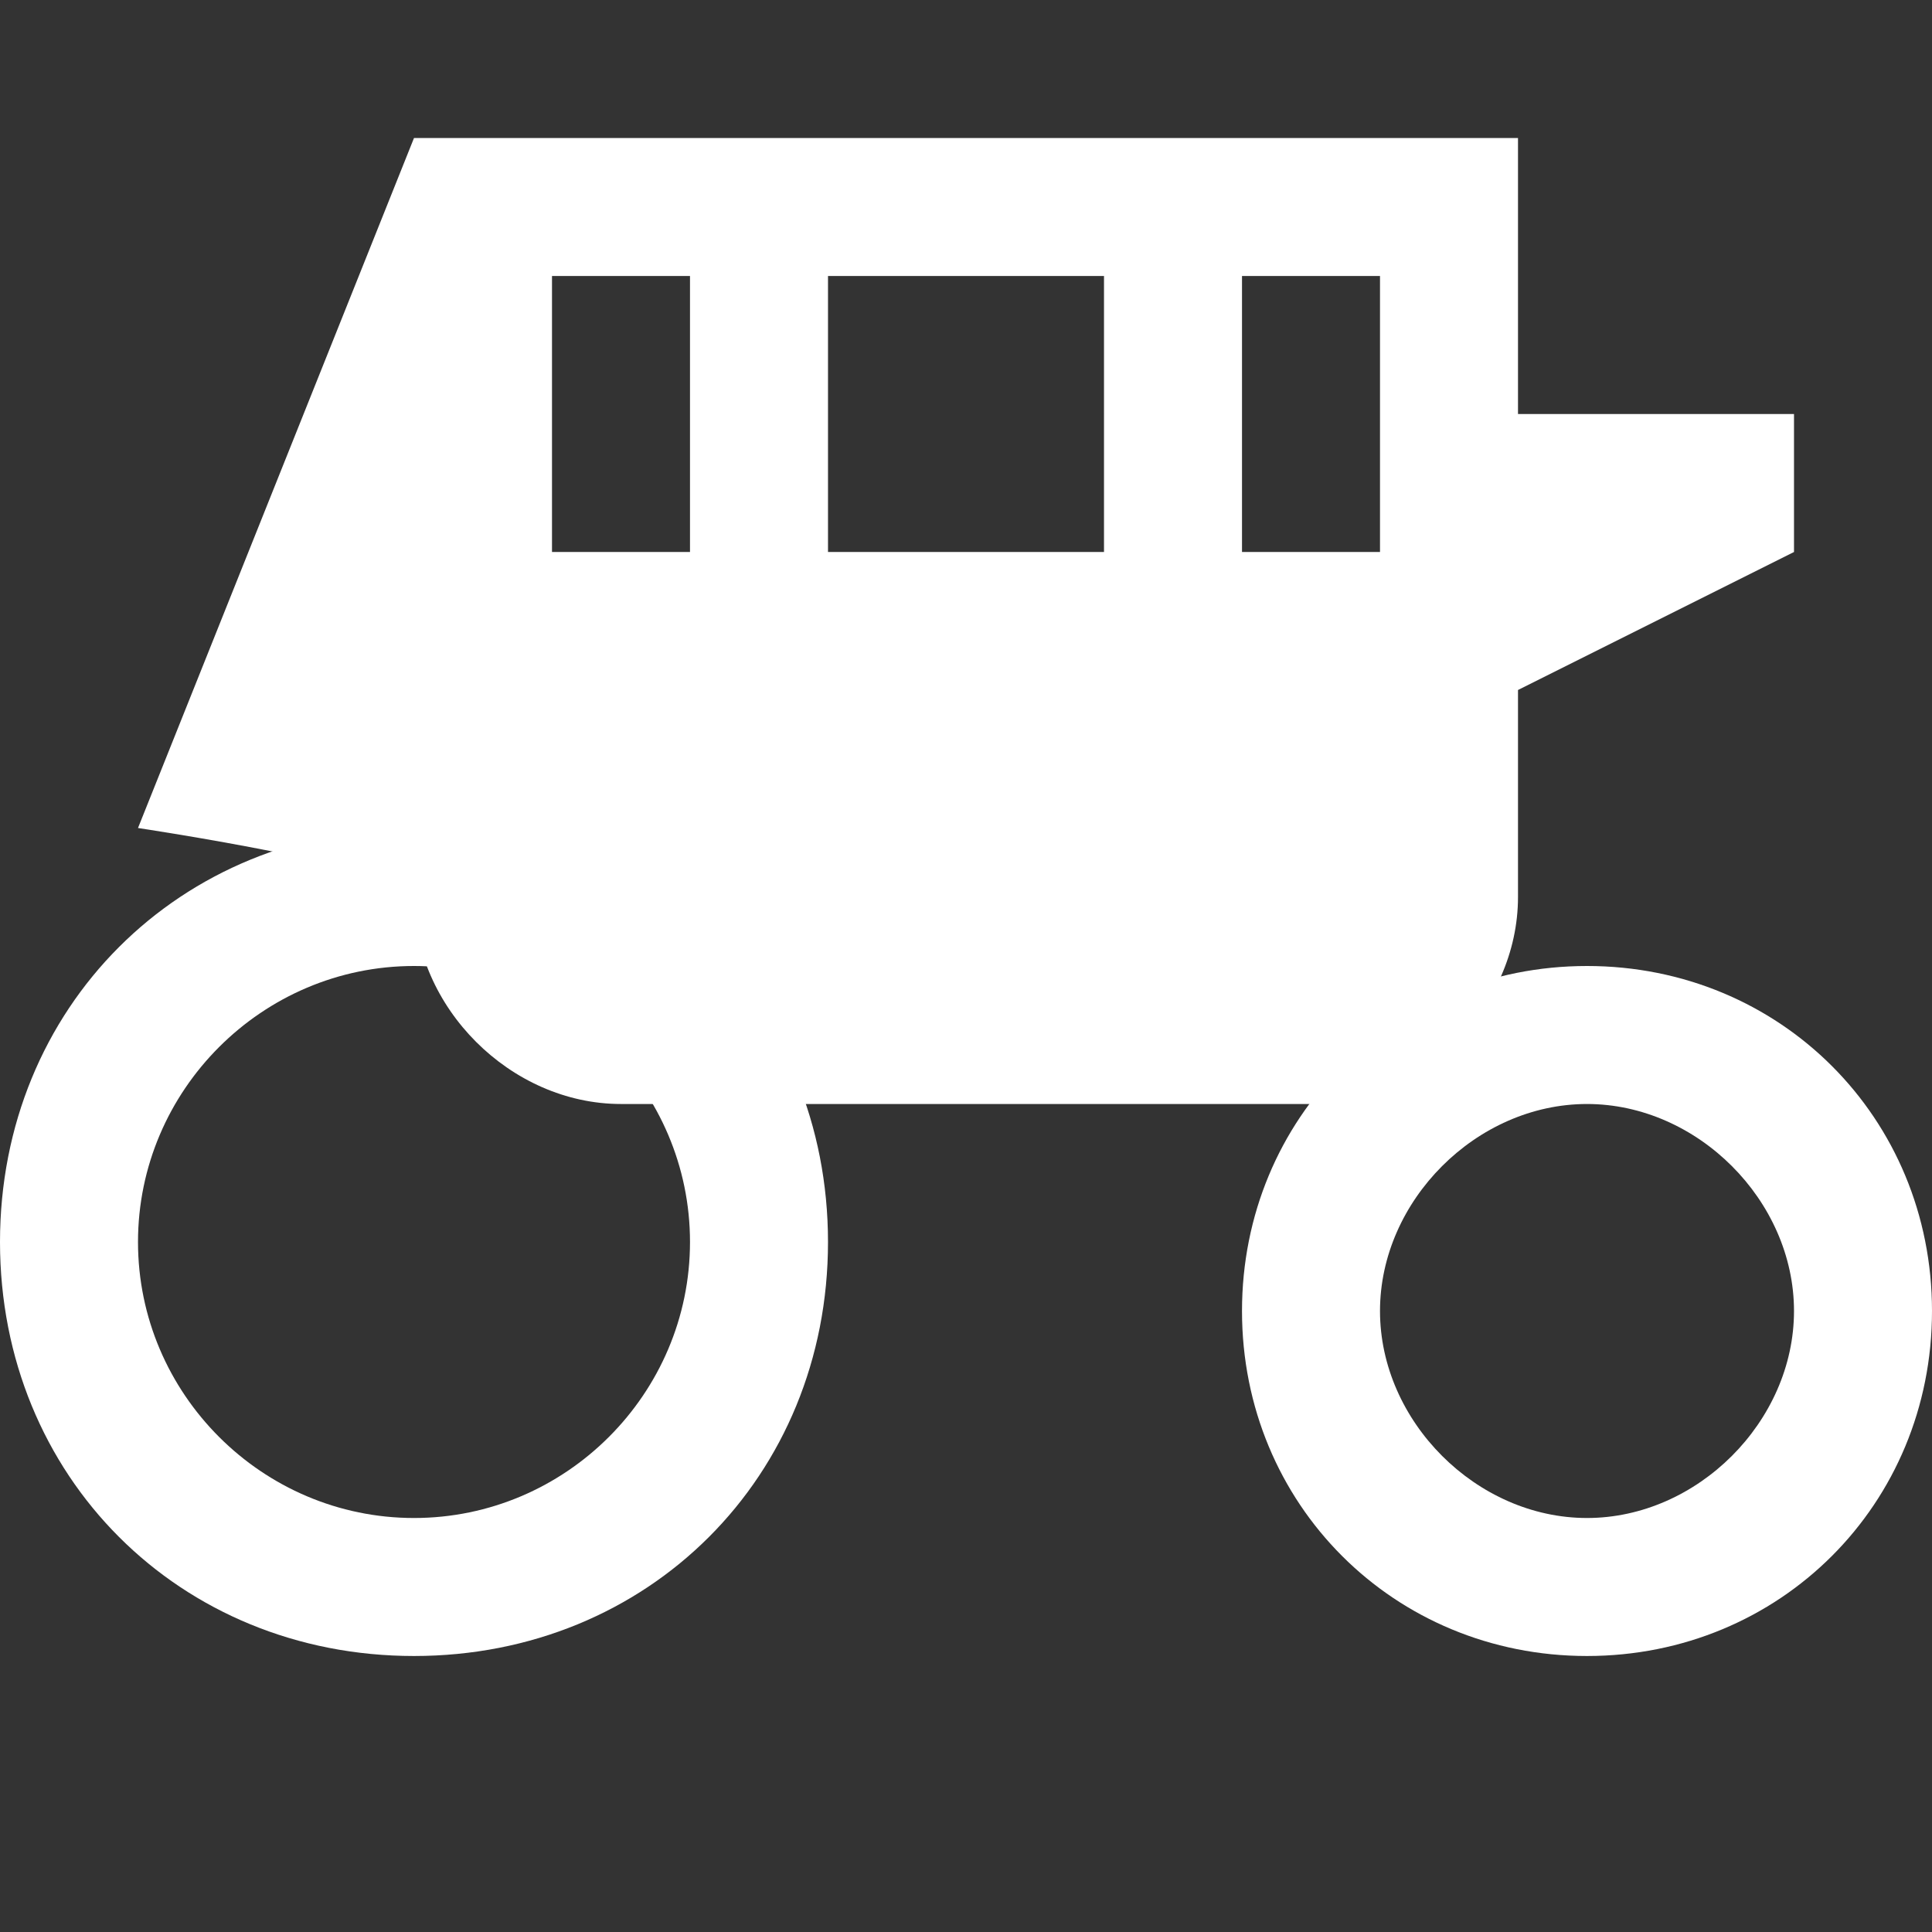 <?xml version="1.0" encoding="utf-8"?>
<!-- Generator: Adobe Illustrator 22.0.1, SVG Export Plug-In . SVG Version: 6.00 Build 0)  -->
<svg version="1.1" id="Layer_1" xmlns="http://www.w3.org/2000/svg" xmlns:xlink="http://www.w3.org/1999/xlink" x="0px" y="0px"
	 width="14px" height="14px" viewBox="0 0 14 14" enable-background="new 0 0 14 14" xml:space="preserve">
<rect x="0" y="0" width="14" height="14" fill="#333333" stroke="none"/>
<path fill="#FFFFFF" d="M11.5,7C10.1,7,9,8.1,9,9.5c0,1.4,1.1,2.5,2.5,2.5S14,10.9,14,9.5C14,8.1,12.9,7,11.5,7z M11.5,11c-0.8,0-1.5-0.7-1.5-1.5
	S10.7,8,11.5,8S13,8.7,13,9.5S12.3,11,11.5,11z"/>
<path fill="#FFFFFF" d="M3,6C1.3,6,0,7.3,0,9s1.3,3,3,3s3-1.3,3-3S4.7,6,3,6z M3,11c-1.1,0-2-0.9-2-2c0-1.1,0.9-2,2-2s2,0.9,2,2C5,10.1,4.1,11,3,11
	z"/>
<path fill="#FFFFFF" d="M11,3V1H3L1,6c0,0,2,0.3,2,0.5C3,7.3,3.7,8,4.5,8C4.7,8,5,8,5,8h4c0,0,0.3,0,0.5,0C10.3,8,11,7.3,11,6.5C11,6.3,11,6,11,6V5
	l2-1V3H11z M5,4H4V2h1V4z M8,4H6V2h2V4z M10,4H9V2h1V4z"/>
</svg>
